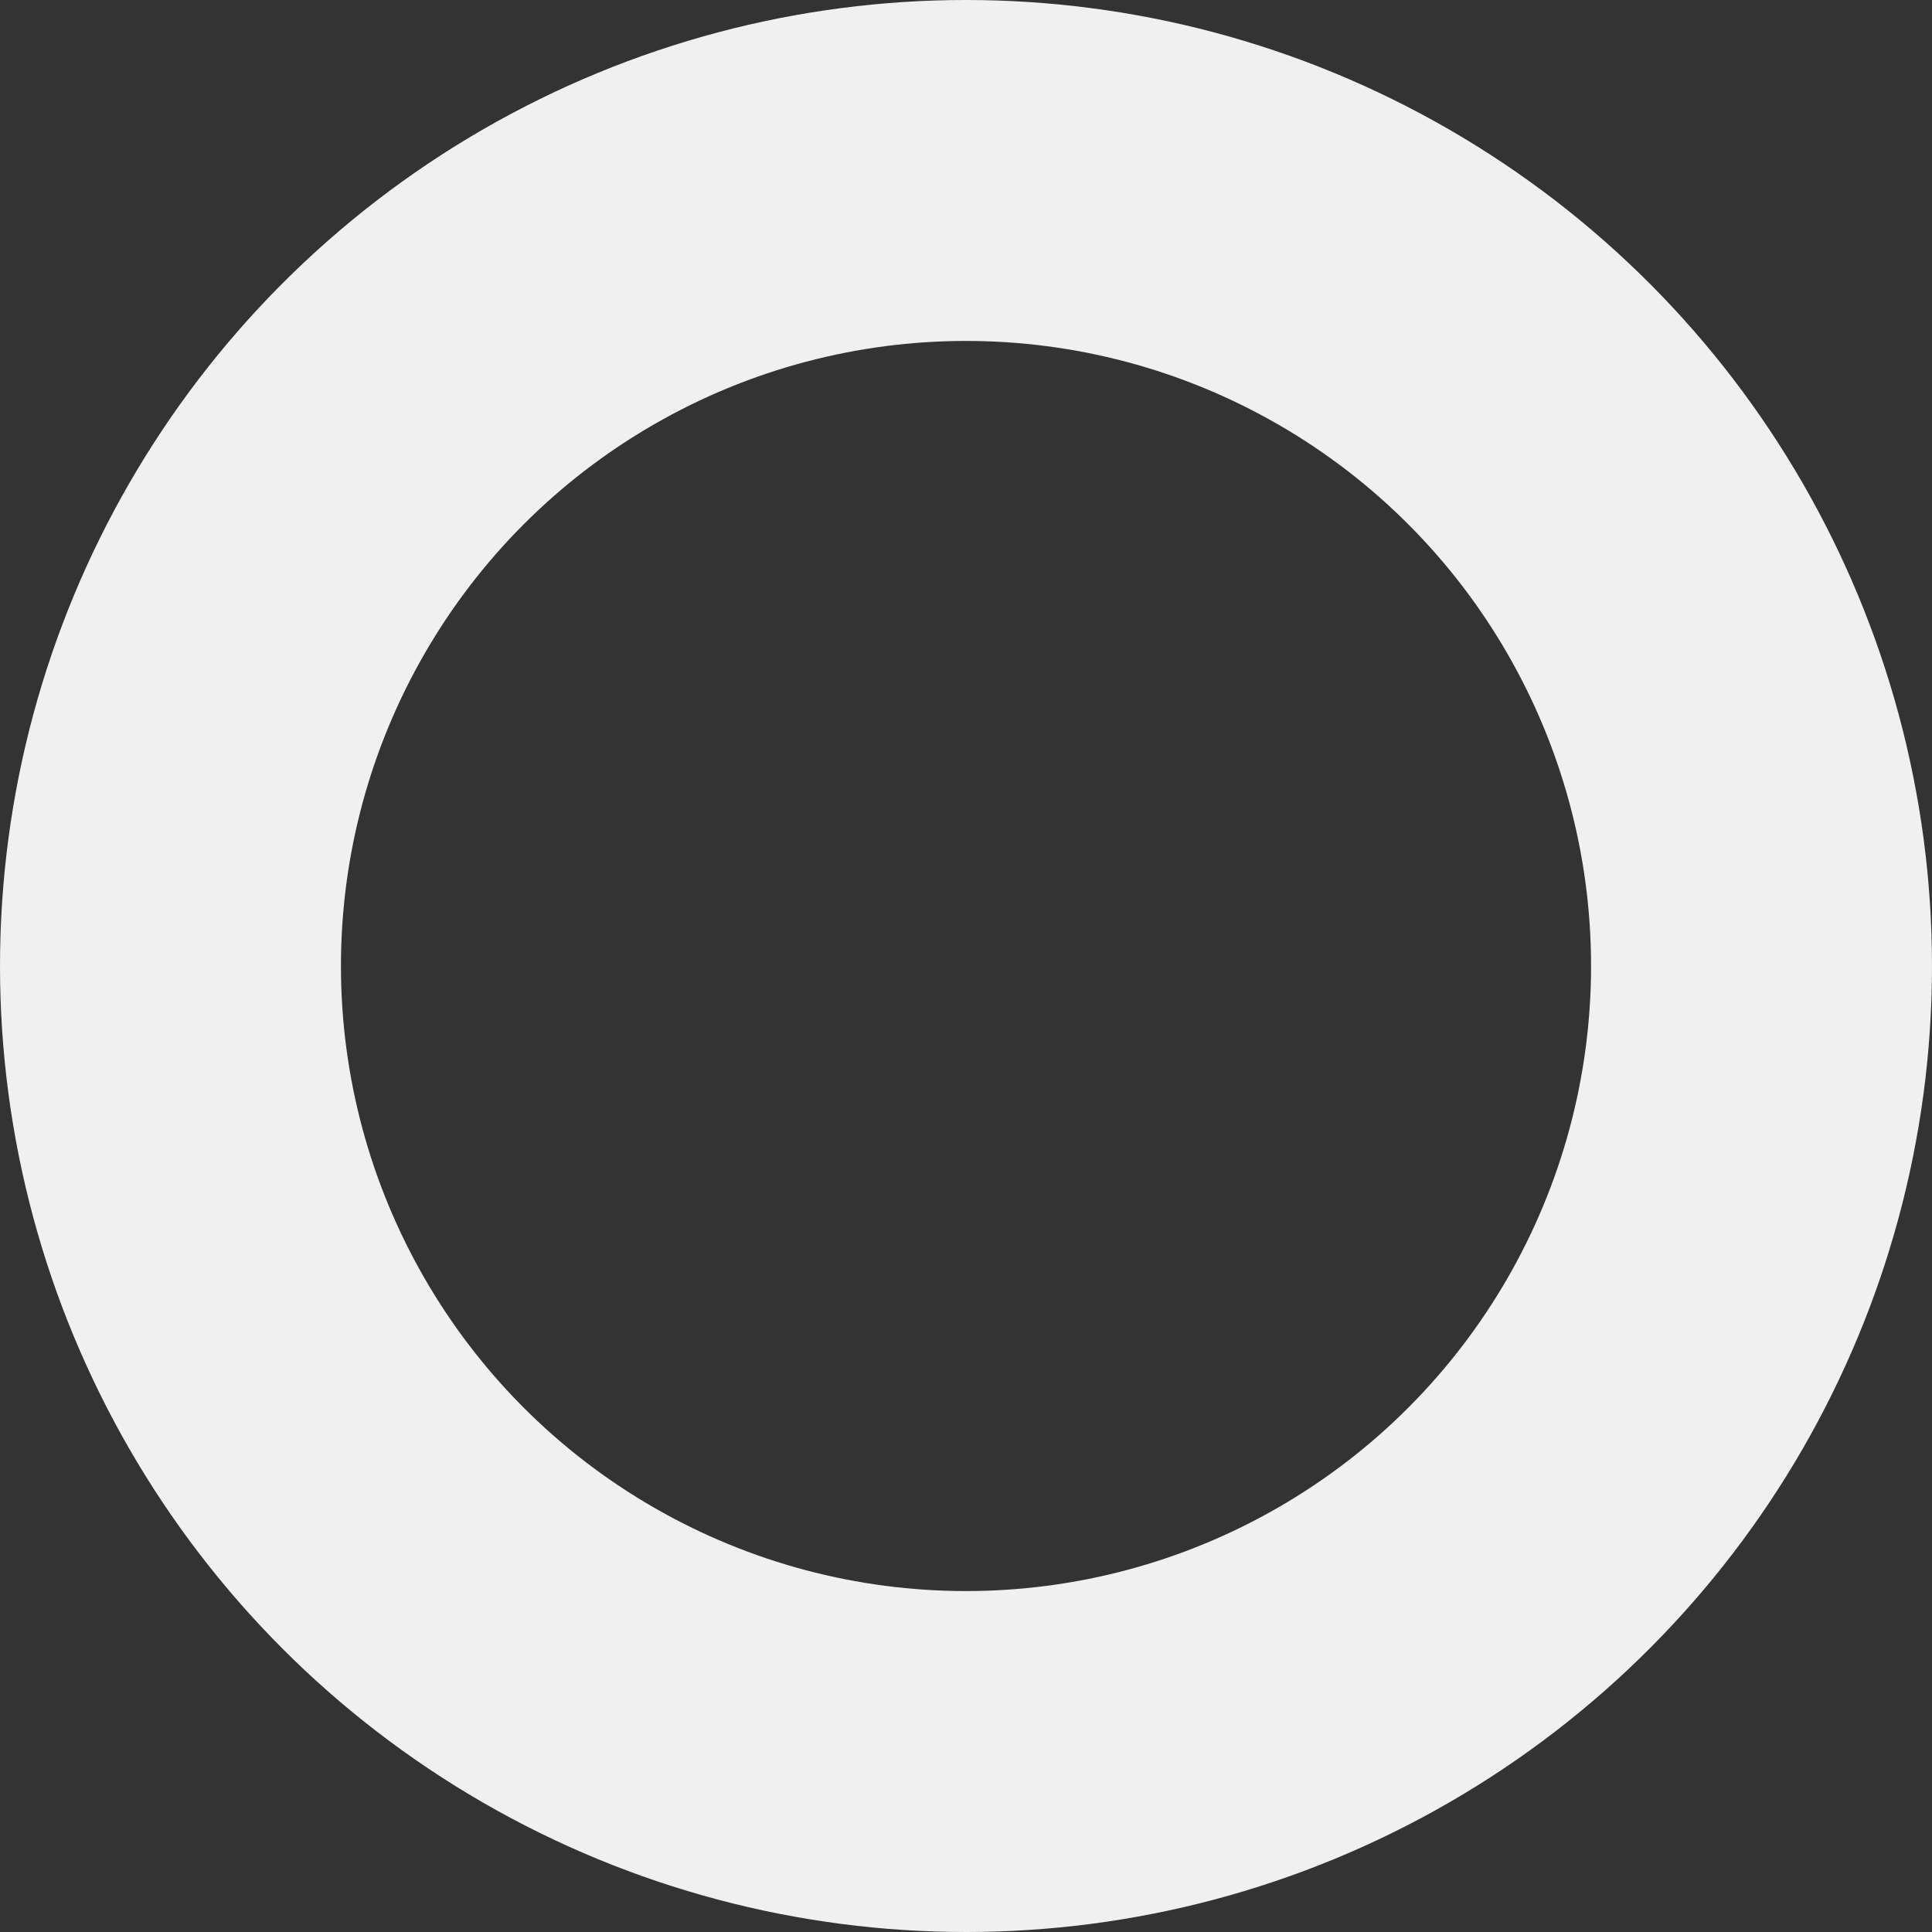 <svg xmlns="http://www.w3.org/2000/svg" width="68" height="68" viewBox="0 0 68 68"><rect x="0" y="0" width="68" height="68" fill="#333333" stroke="none"/><defs><style>.a,.c{fill:none;}.a{stroke:#f0f0f0;stroke-width:12px;}.b{stroke:none;}</style></defs><g class="a"><circle class="b" cx="34" cy="34" r="34"/><circle class="c" cx="34" cy="34" r="28"/></g></svg>